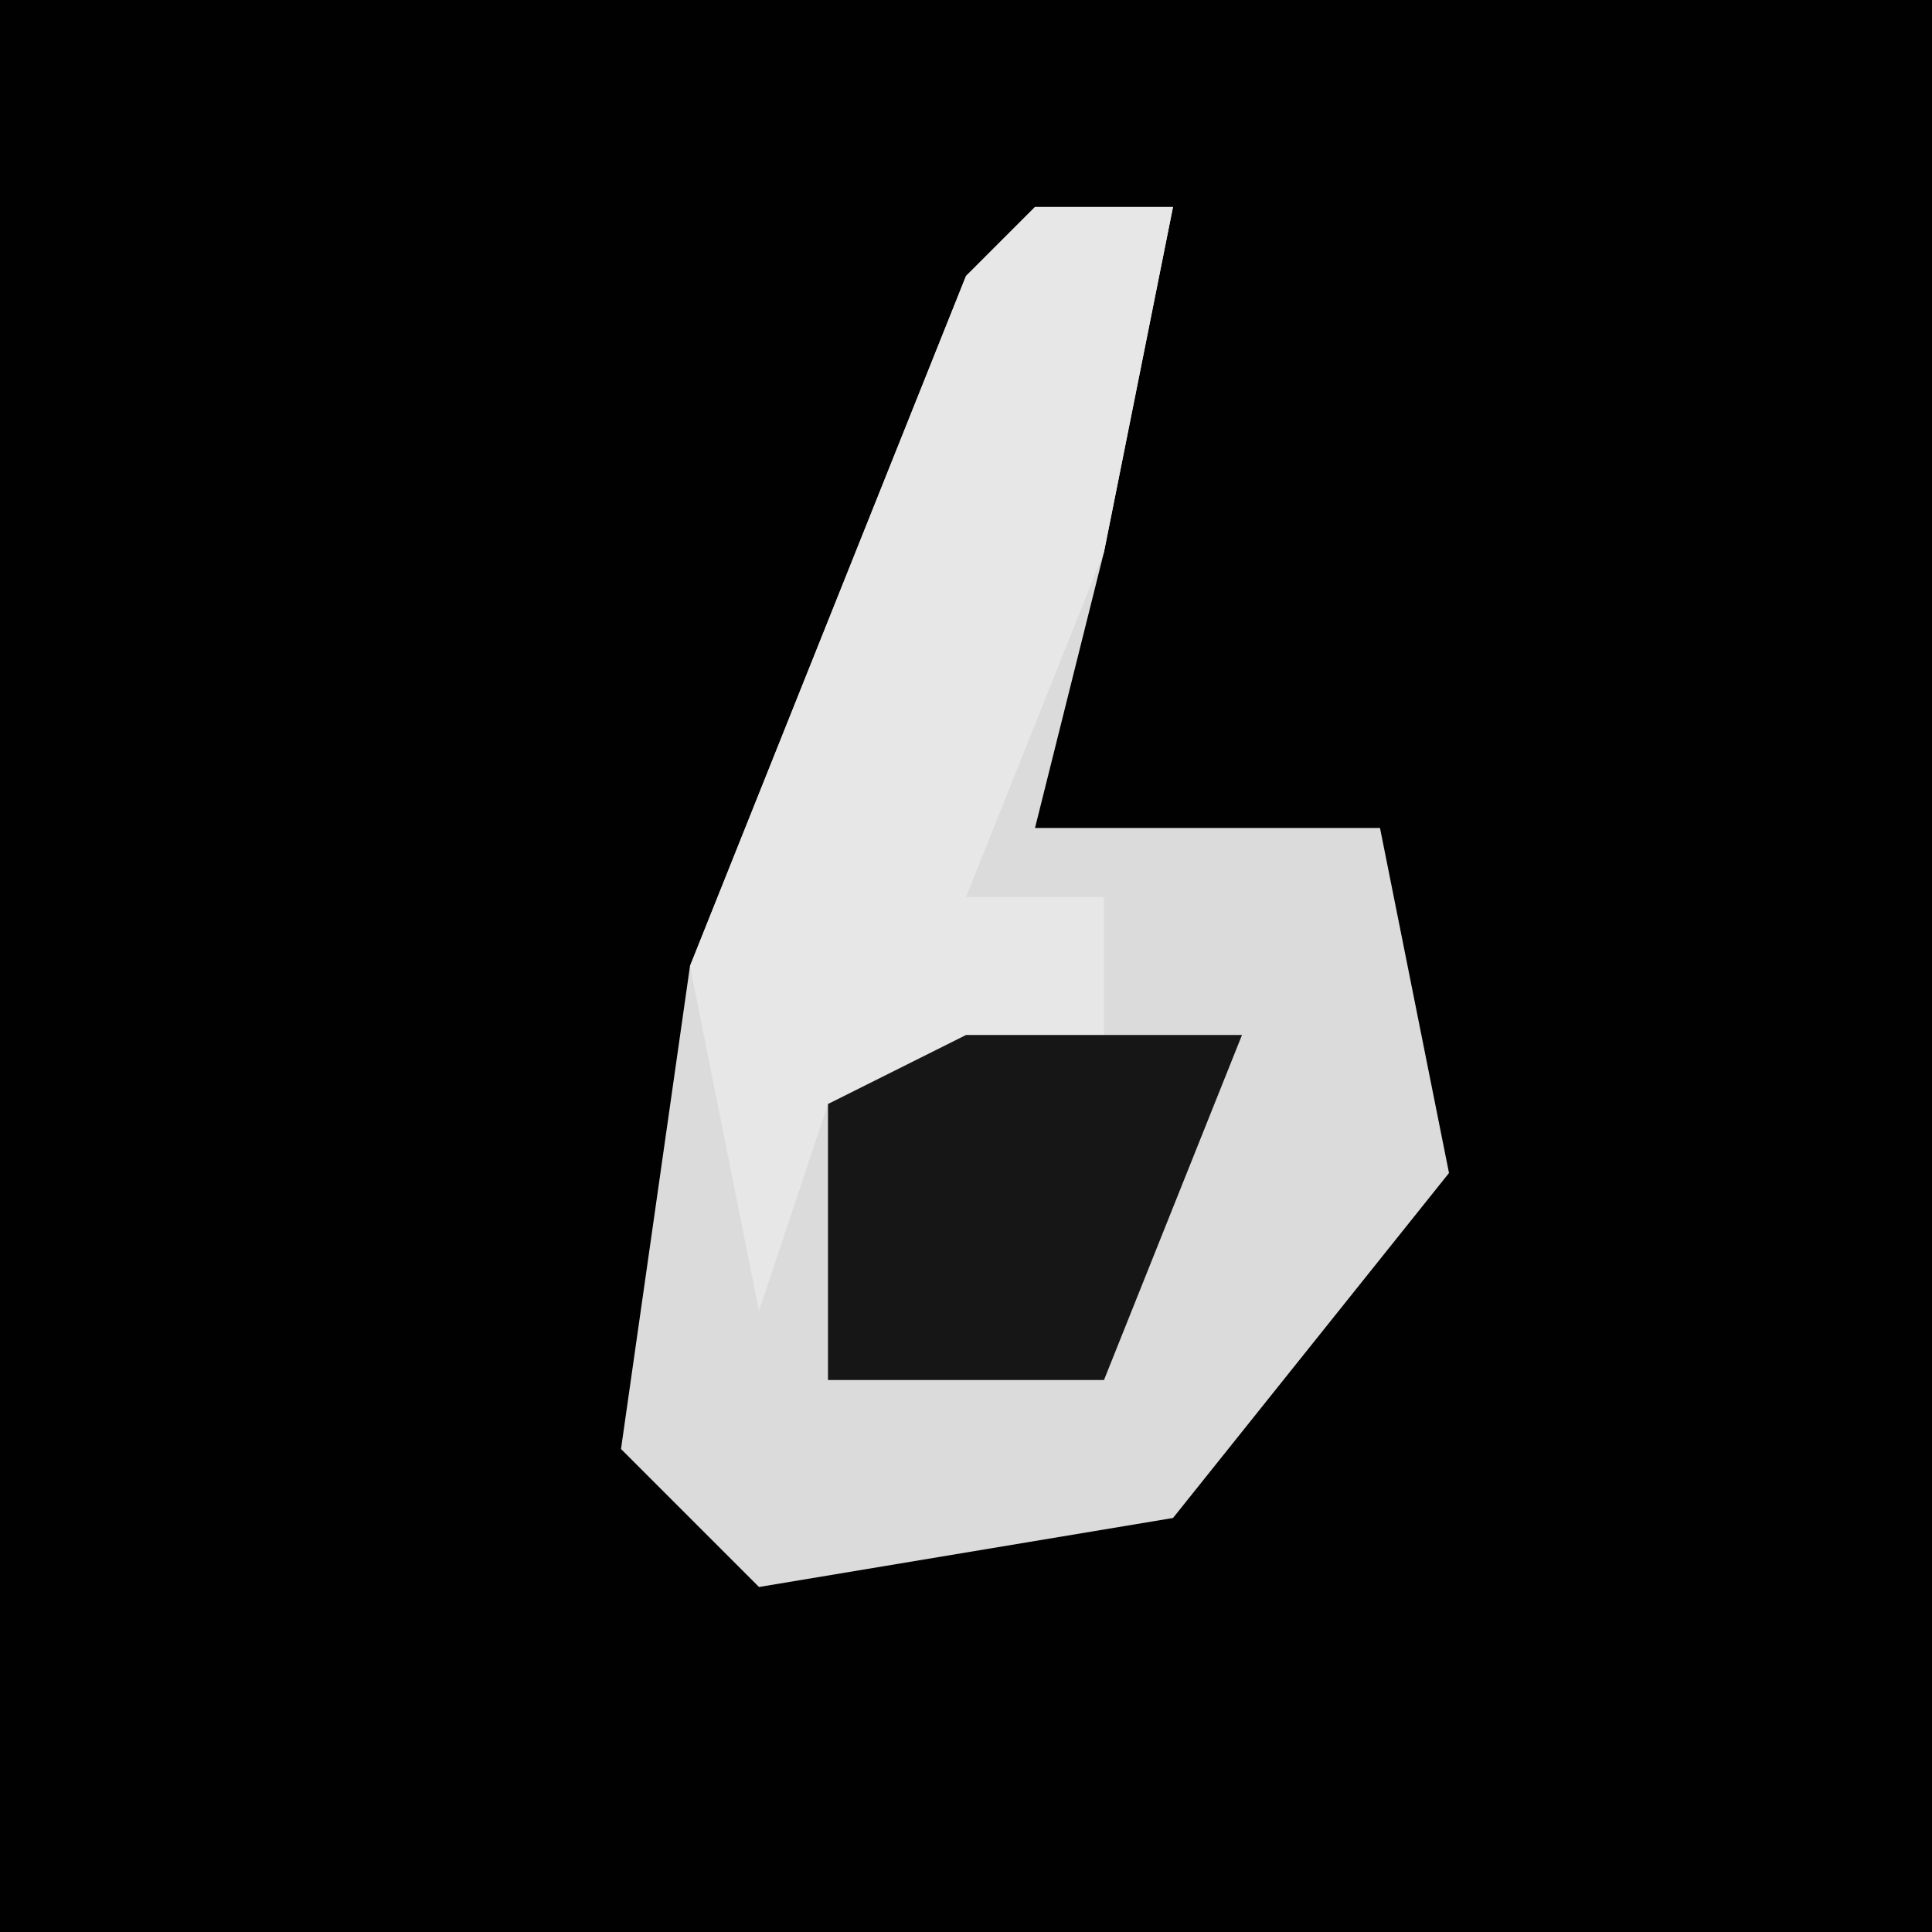 <?xml version="1.0" encoding="UTF-8"?>
<svg version="1.1" xmlns="http://www.w3.org/2000/svg" width="28" height="28">
<path d="M0,0 L28,0 L28,28 L0,28 Z " fill="#010101" transform="translate(0,0)"/>
<path d="M0,0 L2,0 L1,5 L0,9 L5,9 L6,14 L2,19 L-4,20 L-6,18 L-5,11 L-1,1 Z " fill="#DBDBDB" transform="translate(15,3)"/>
<path d="M0,0 L2,0 L1,5 L-1,10 L1,10 L1,12 L-3,13 L-4,16 L-5,11 L-1,1 Z " fill="#E7E7E7" transform="translate(15,3)"/>
<path d="M0,0 L4,0 L2,5 L-2,5 L-2,1 Z " fill="#161616" transform="translate(14,15)"/>
</svg>
